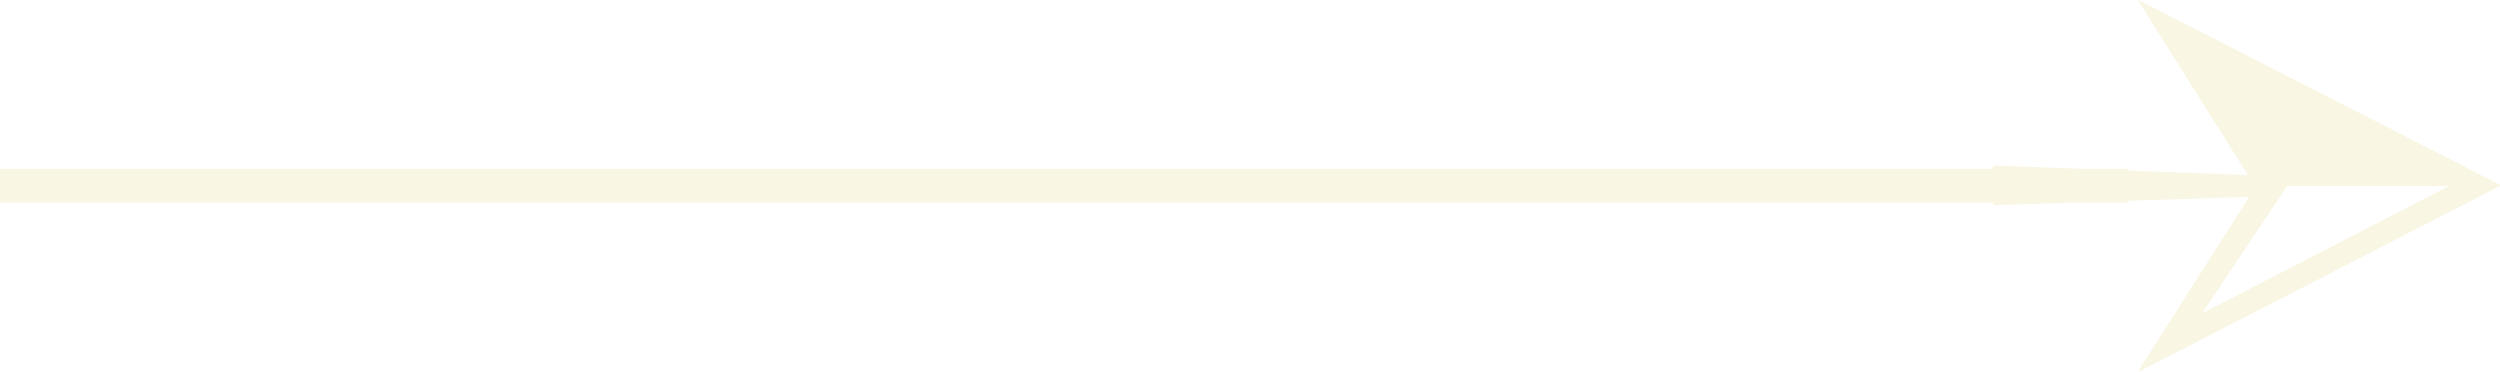 <svg xmlns="http://www.w3.org/2000/svg" width="74" height="11"><path fill-rule="evenodd" opacity=".341" fill="#EEE4B1" d="M63.312 11.002l-.019-.019 3.284-5.157L63 5.943v.056h-1.725l-2.281.075v-.075H0v-1h58.994v-.1l2.675.1H63v.05l3.54.132L63.293.026l.019-.019 10.684 5.46v.039l-10.684 5.496zm4.389-5.496L65.18 9.278l7.31-3.772h-4.789z"/></svg>